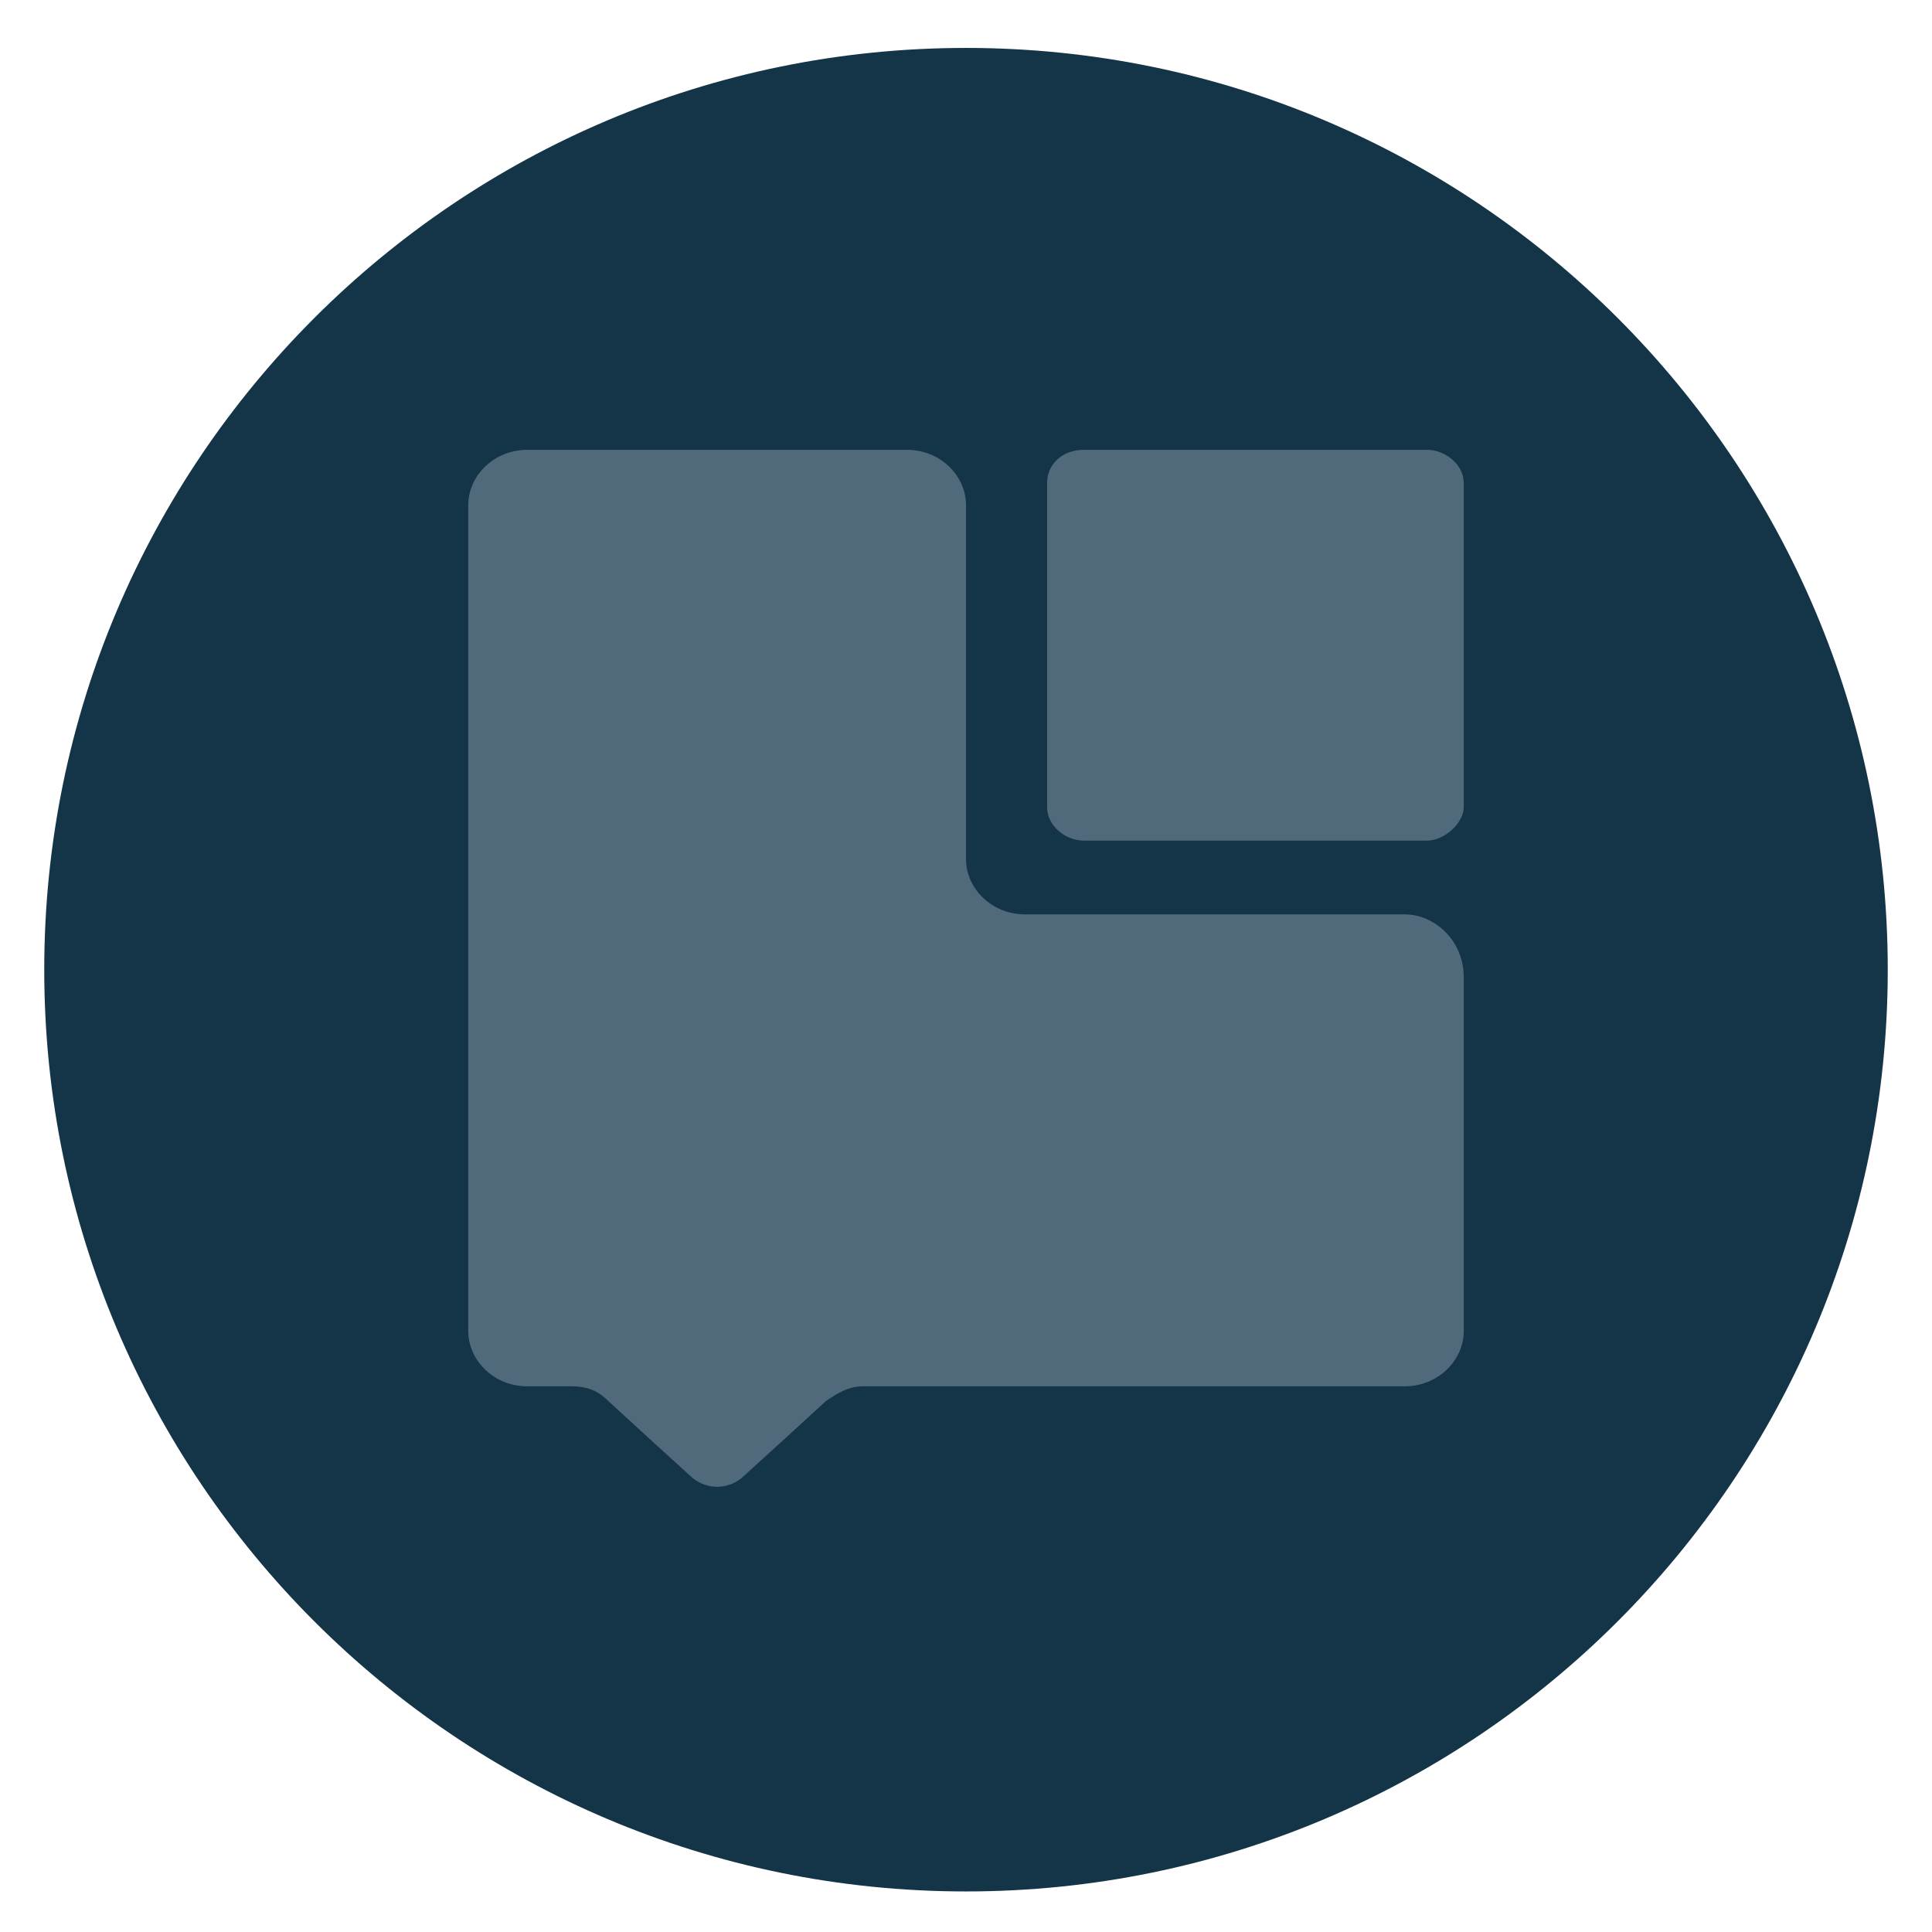 <?xml version="1.0" encoding="utf-8"?>
<!-- Generator: Adobe Illustrator 26.4.1, SVG Export Plug-In . SVG Version: 6.00 Build 0)  -->
<svg version="1.1" id="Livello_1" xmlns="http://www.w3.org/2000/svg" xmlns:xlink="http://www.w3.org/1999/xlink" x="0px" y="0px"
	 viewBox="0 0 52.4 52.4" style="enable-background:new 0 0 52.4 52.4;" xml:space="preserve">
<style type="text/css">
	.st0{fill:#143448;}
	.st1{fill:#506A7B;}
</style>
<path class="st0" d="M51.2,26.3c0,13.8-11.2,25-25,25s-25-11.2-25-25s11.2-25,25-25S51.2,12.5,51.2,26.3"/>
<g>
	<path class="st1" d="M38.1,24.8H27.8c-0.9,0-1.6-0.7-1.6-1.5v-9.6c0-0.8-0.7-1.5-1.6-1.5H14.3c-0.9,0-1.6,0.7-1.6,1.5v11.2v11.2
		c0,0.8,0.7,1.5,1.6,1.5h-0.7h1.9c0.4,0,0.7,0.1,1,0.4l1.2,1.1l1.1,1c0.4,0.3,0.9,0.3,1.3,0l1.1-1l1.2-1.1c0.3-0.2,0.6-0.4,1-0.4
		h14.7c0.9,0,1.6-0.7,1.6-1.5v-9.6C39.7,25.5,38.9,24.8,38.1,24.8"/>
	<path class="st1" d="M38.7,22.8h-9.3c-0.5,0-1-0.4-1-0.9v-8.8c0-0.5,0.4-0.9,1-0.9h9.3c0.5,0,1,0.4,1,0.9v8.8
		C39.7,22.3,39.2,22.8,38.7,22.8"/>
</g>
</svg>
